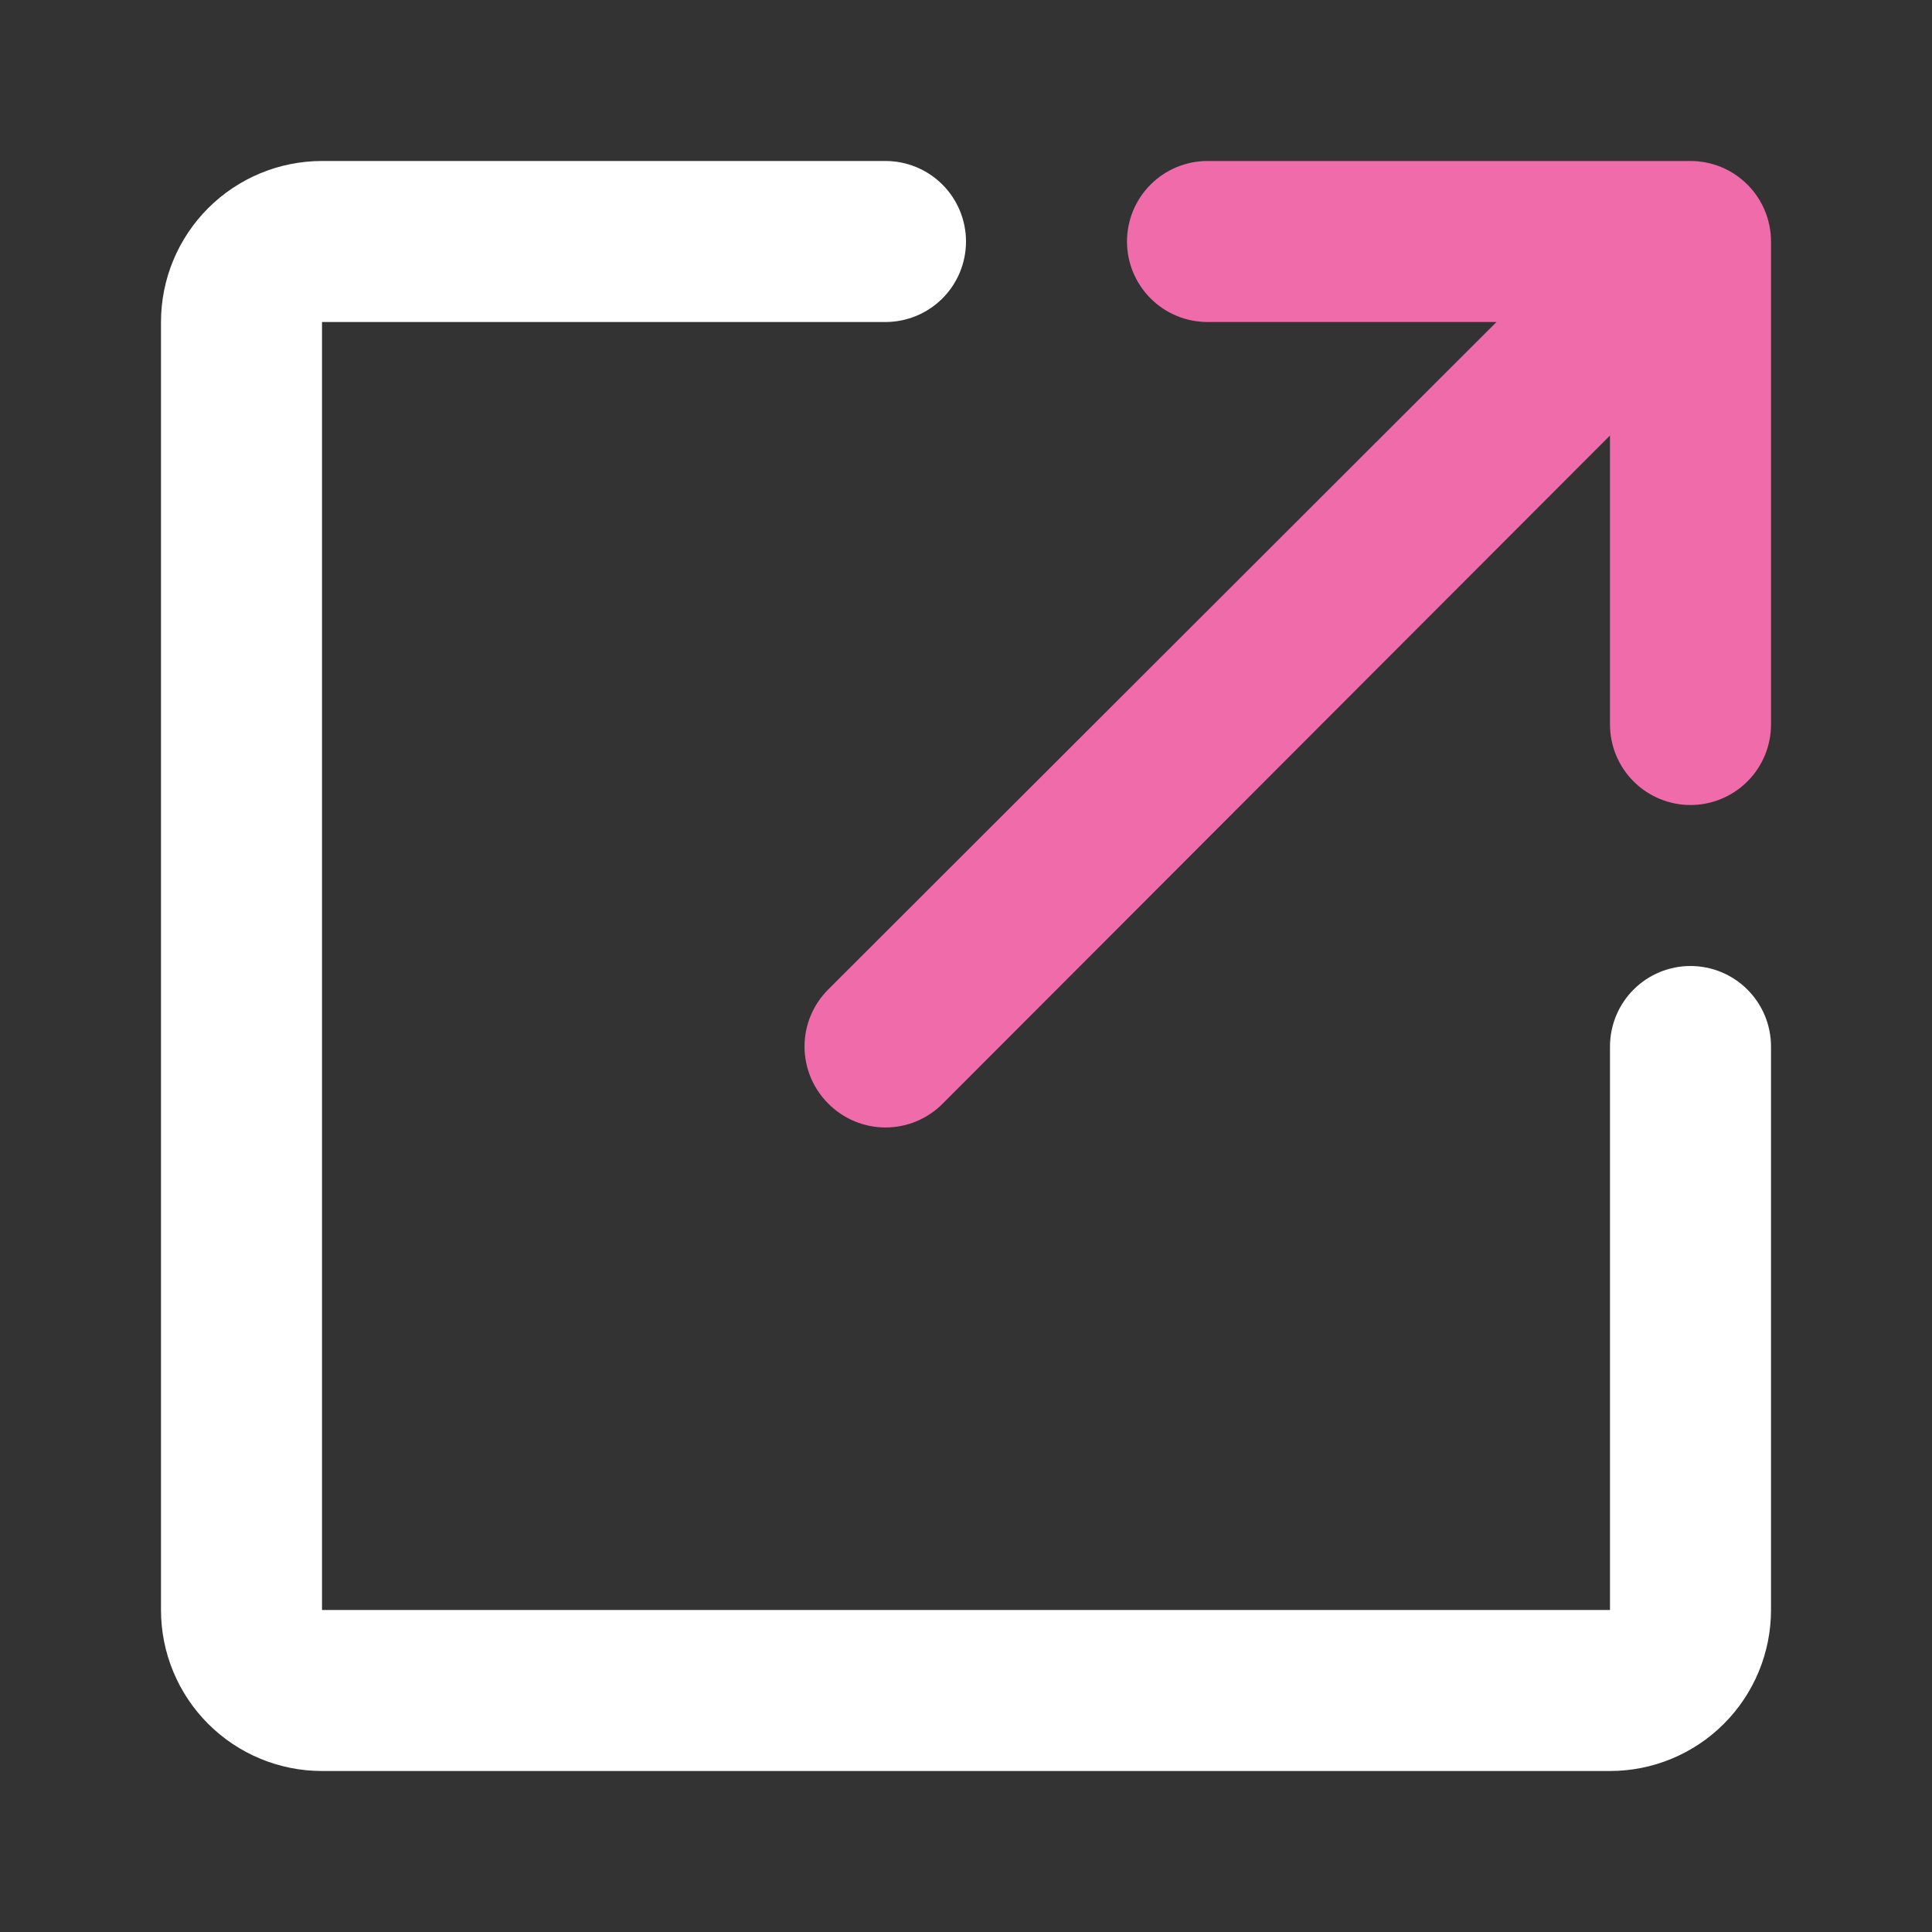 <svg width="100" height="100" viewBox="0 0 100 100" fill="none" xmlns="http://www.w3.org/2000/svg">
<rect x="0" y="0" width="100" height="100" fill="#333333" stroke="none"/>
<path d="M87.5 8.333H62.5C61.395 8.333 60.335 8.772 59.554 9.554C58.772 10.335 58.333 11.395 58.333 12.5C58.333 13.605 58.772 14.665 59.554 15.446C60.335 16.228 61.395 16.667 62.5 16.667H77.458L42.875 51.208C42.484 51.596 42.174 52.057 41.963 52.564C41.751 53.072 41.642 53.617 41.642 54.167C41.642 54.717 41.751 55.261 41.963 55.769C42.174 56.277 42.484 56.738 42.875 57.125C43.262 57.516 43.723 57.825 44.231 58.037C44.739 58.249 45.283 58.358 45.833 58.358C46.383 58.358 46.928 58.249 47.436 58.037C47.943 57.825 48.404 57.516 48.792 57.125L83.333 22.542V37.5C83.333 38.605 83.772 39.665 84.554 40.446C85.335 41.228 86.395 41.667 87.5 41.667C88.605 41.667 89.665 41.228 90.446 40.446C91.228 39.665 91.667 38.605 91.667 37.5V12.5C91.667 11.395 91.228 10.335 90.446 9.554C89.665 8.772 88.605 8.333 87.5 8.333Z" fill="#EF6BAA"/>
<path d="M83.333 91.667H16.667C14.457 91.667 12.337 90.789 10.774 89.226C9.211 87.663 8.333 85.543 8.333 83.333V16.667C8.333 14.457 9.211 12.337 10.774 10.774C12.337 9.211 14.457 8.333 16.667 8.333H45.833C46.938 8.333 47.998 8.772 48.78 9.554C49.561 10.335 50 11.395 50 12.5C50 13.605 49.561 14.665 48.78 15.446C47.998 16.228 46.938 16.667 45.833 16.667H16.667V83.333H83.333V54.167C83.333 53.062 83.772 52.002 84.554 51.22C85.335 50.439 86.395 50 87.5 50C88.605 50 89.665 50.439 90.446 51.22C91.228 52.002 91.667 53.062 91.667 54.167V83.333C91.667 85.543 90.789 87.663 89.226 89.226C87.663 90.789 85.543 91.667 83.333 91.667Z" fill="white"/>
</svg>
